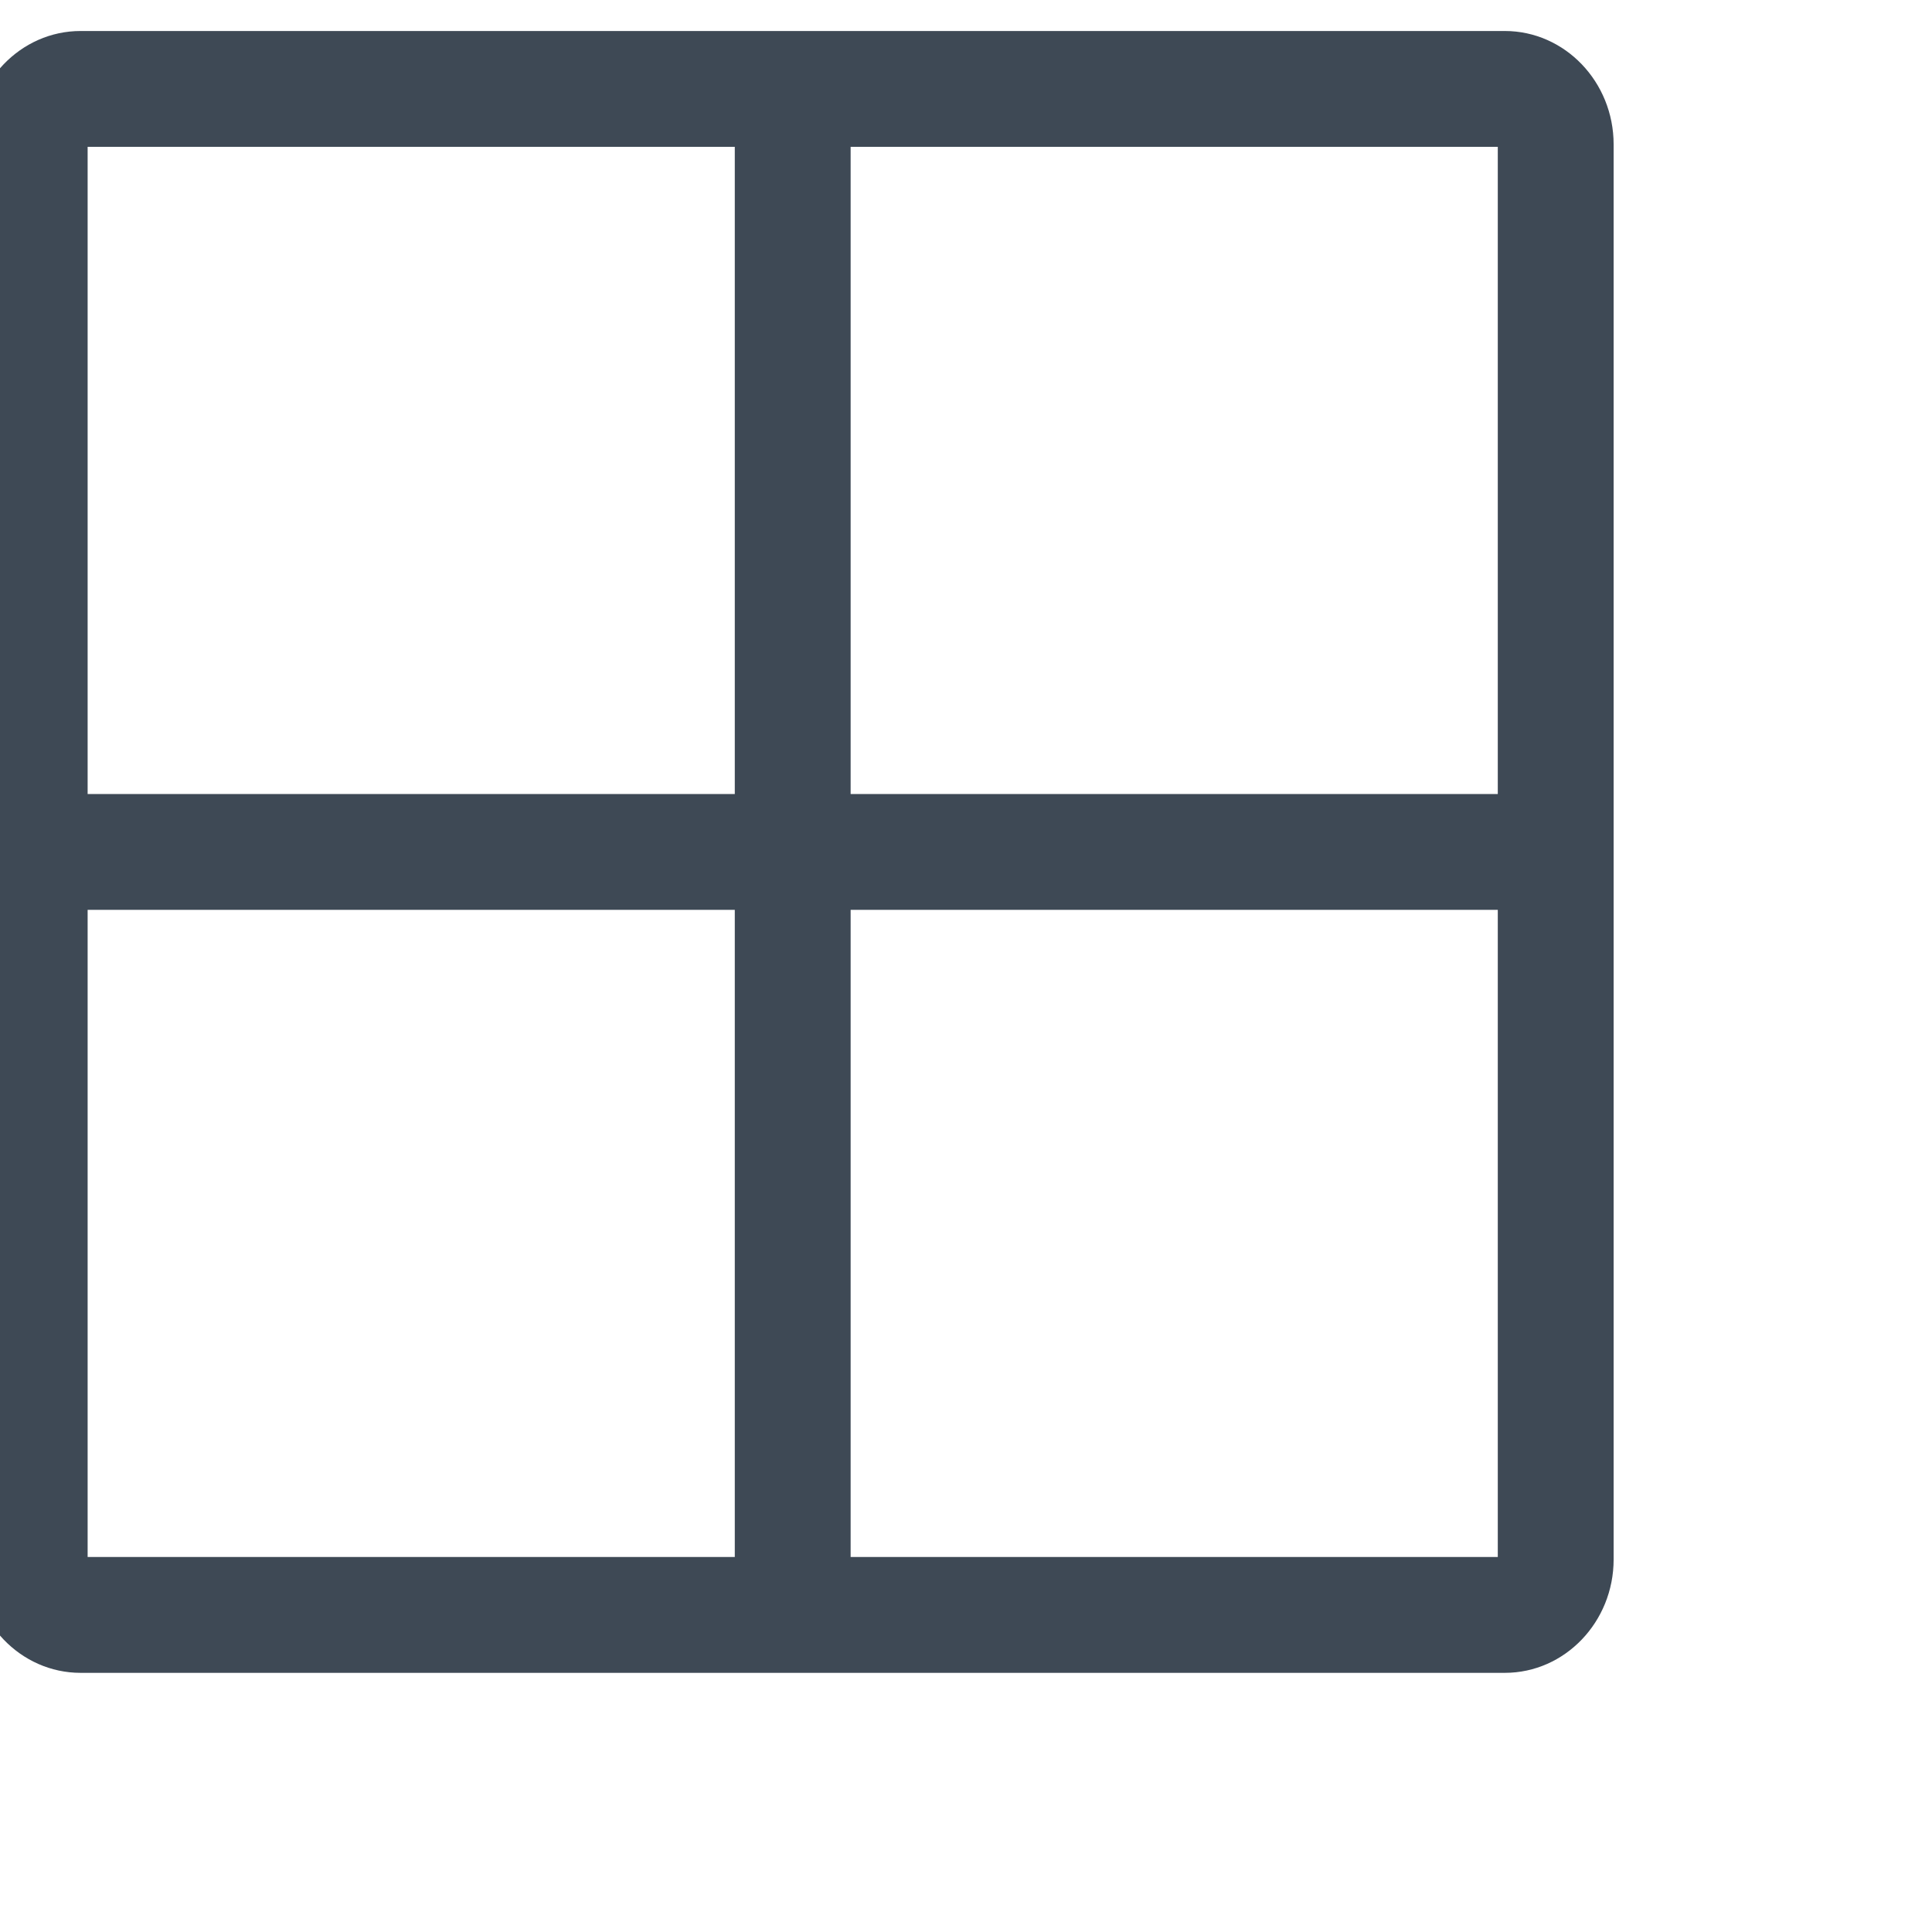 <?xml version="1.0" encoding="UTF-8"?>
<svg version="1.1" id="图形" xmlns="http://www.w3.org/2000/svg" xmlns:xlink="http://www.w3.org/1999/xlink" x="0px" y="0px" width="19px" height="19px" viewBox="15.167 -16.333 1000.637 1000.678" enable-background="new 15.167 -16.333 1000.637 1000.678" xml:space="preserve" style="margin-top: -0px;">
<path xmlns="http://www.w3.org/2000/svg" fill="#3E4955" d="M794.578-0.276H56.879c-31.07,0-56.347,26.351-56.347,58.741v732.909c0,32.391,25.277,58.742,56.347,58.742  h737.699c31.069,0,56.347-26.352,56.347-58.742V58.465C850.925,26.075,825.647-0.276,794.578-0.276z M790.925,394.92H455.729V59.724  h335.196V394.92z M395.729,59.724V394.92H60.533V59.724H395.729z M60.533,454.92h335.196v335.196H60.533V454.92z M455.729,790.116  V454.92h335.196v335.196H455.729z"></path>
</svg>